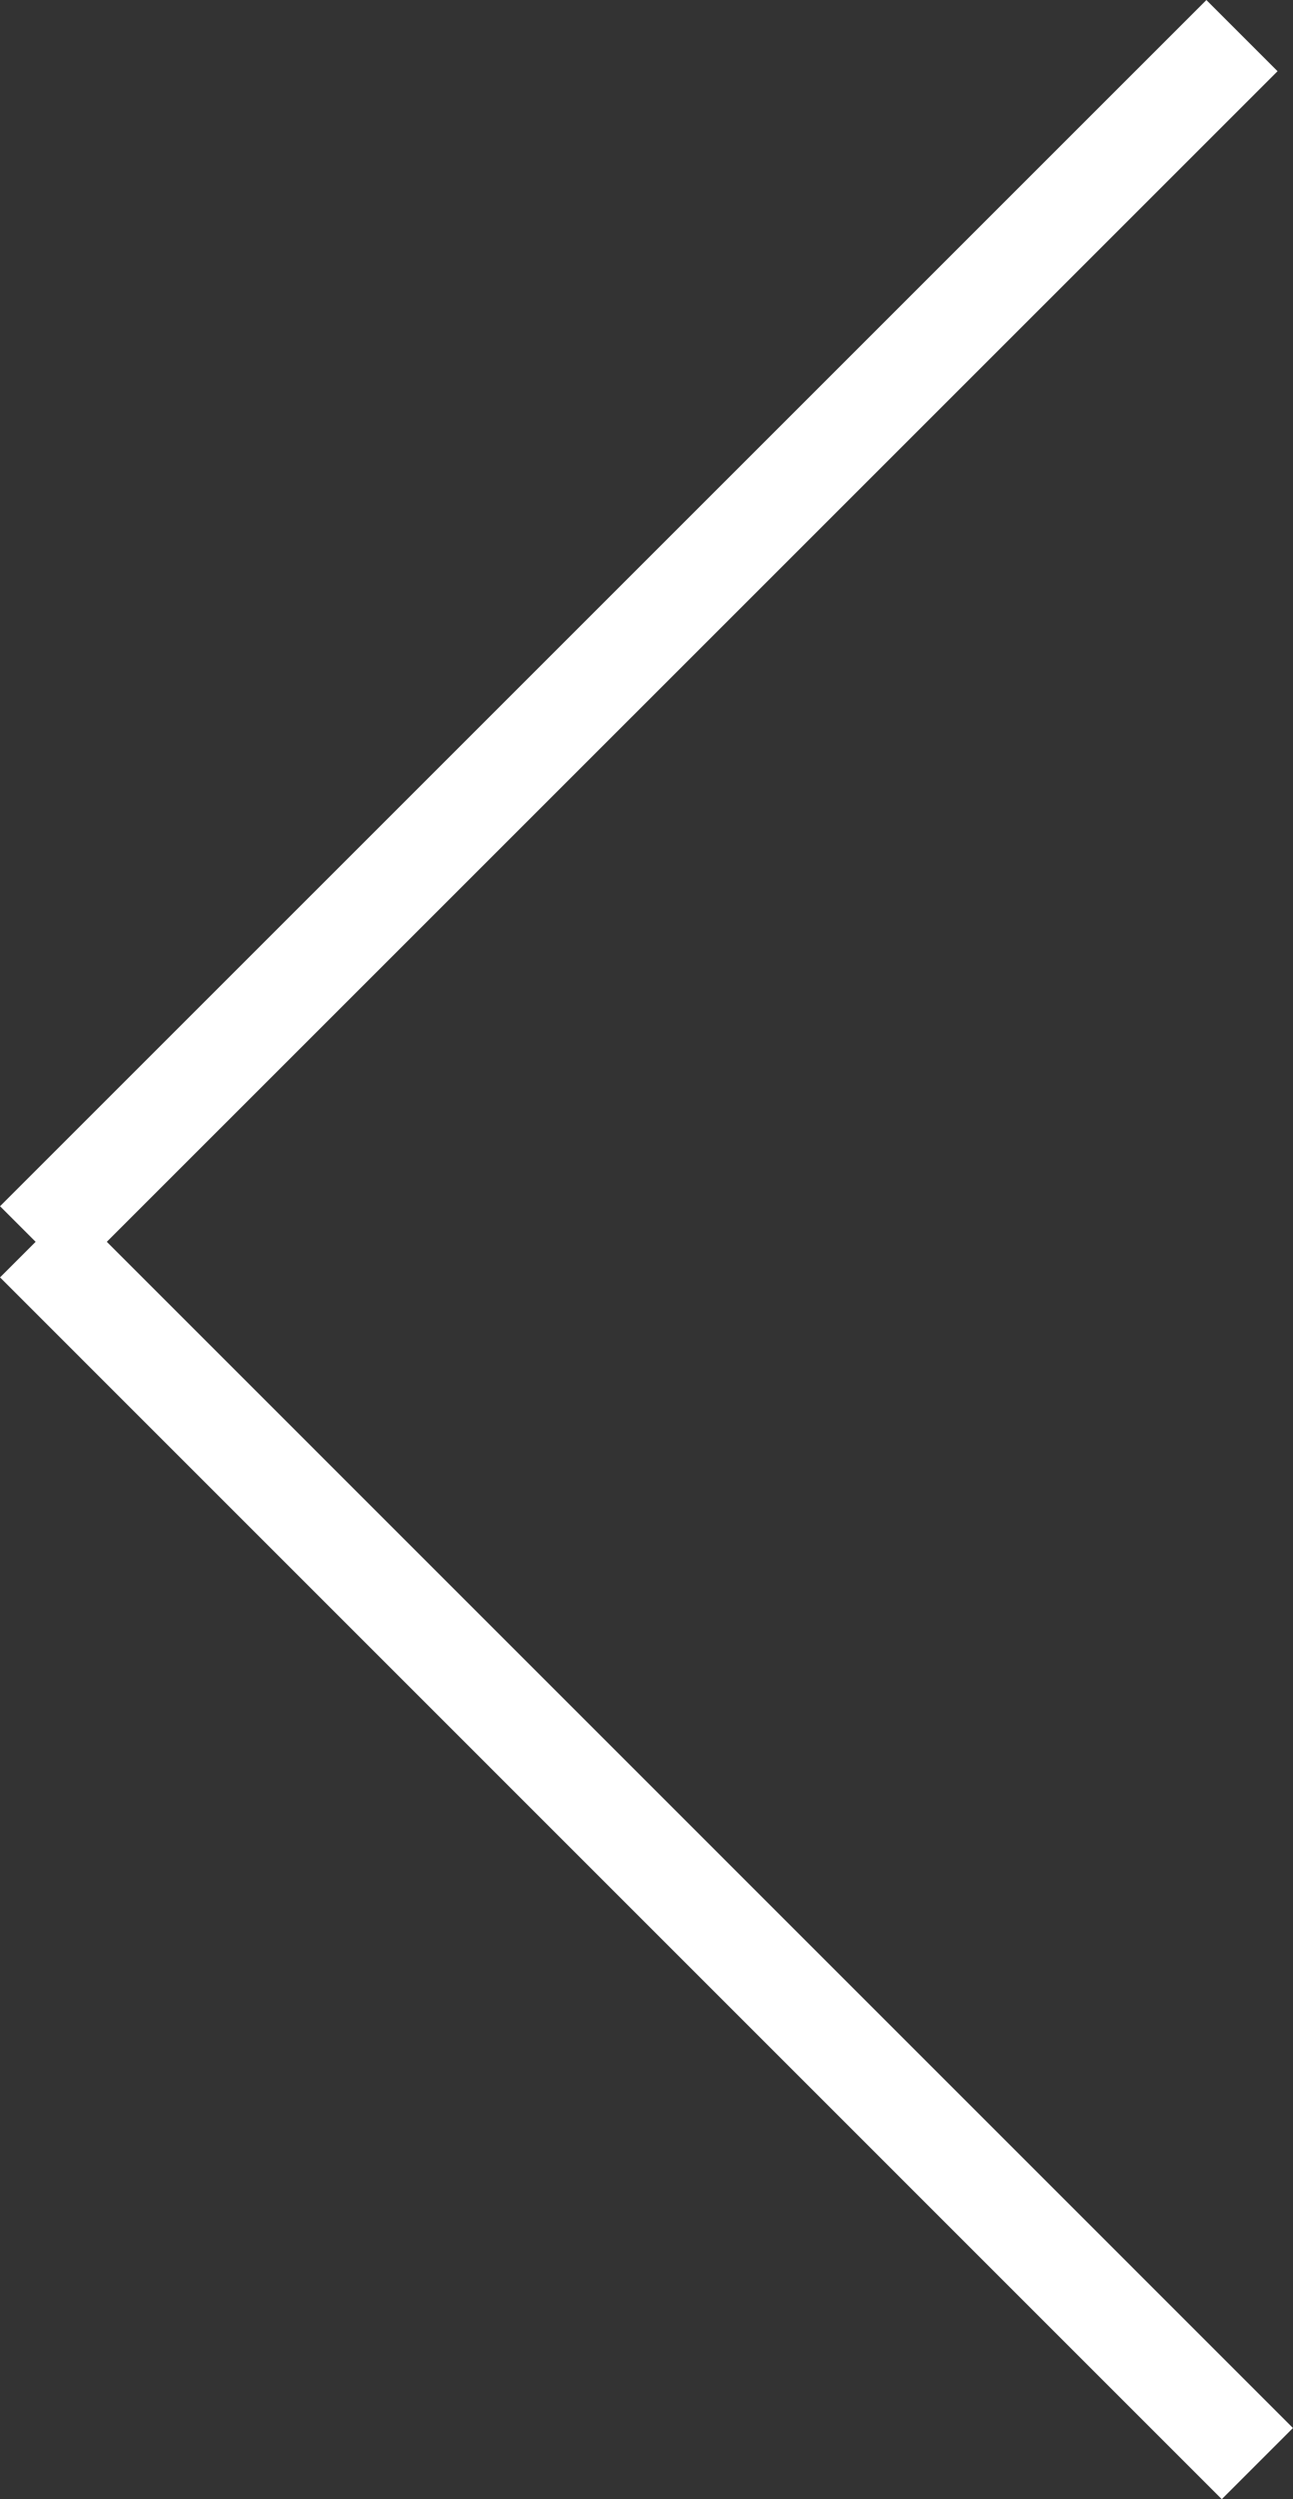 <?xml version="1.0" encoding="iso-8859-1"?>
<!-- Generator: Adobe Illustrator 18.1.1, SVG Export Plug-In . SVG Version: 6.00 Build 0)  -->
<svg version="1.1" xmlns="http://www.w3.org/2000/svg" xmlns:xlink="http://www.w3.org/1999/xlink" x="0px" y="0px"
	 viewBox="0 0 12.846 24.83" style="enable-background:new 0 0 12.846 24.83;" xml:space="preserve">
<rect x="0" y="0" width="12.846" height="24.83" fill="#333333" stroke="none"/>
<g id="Layer_2">
	<line style="fill:none;stroke:#FFFFFF;stroke-miterlimit:10;" x1="12.492" y1="24.477" x2="0.354" y2="12.338"/>
	<line style="fill:none;stroke:#FFFFFF;stroke-miterlimit:10;" x1="0.354" y1="12.338" x2="12.339" y2="0.354"/>
</g>
<g id="Layer_1">
</g>
</svg>
